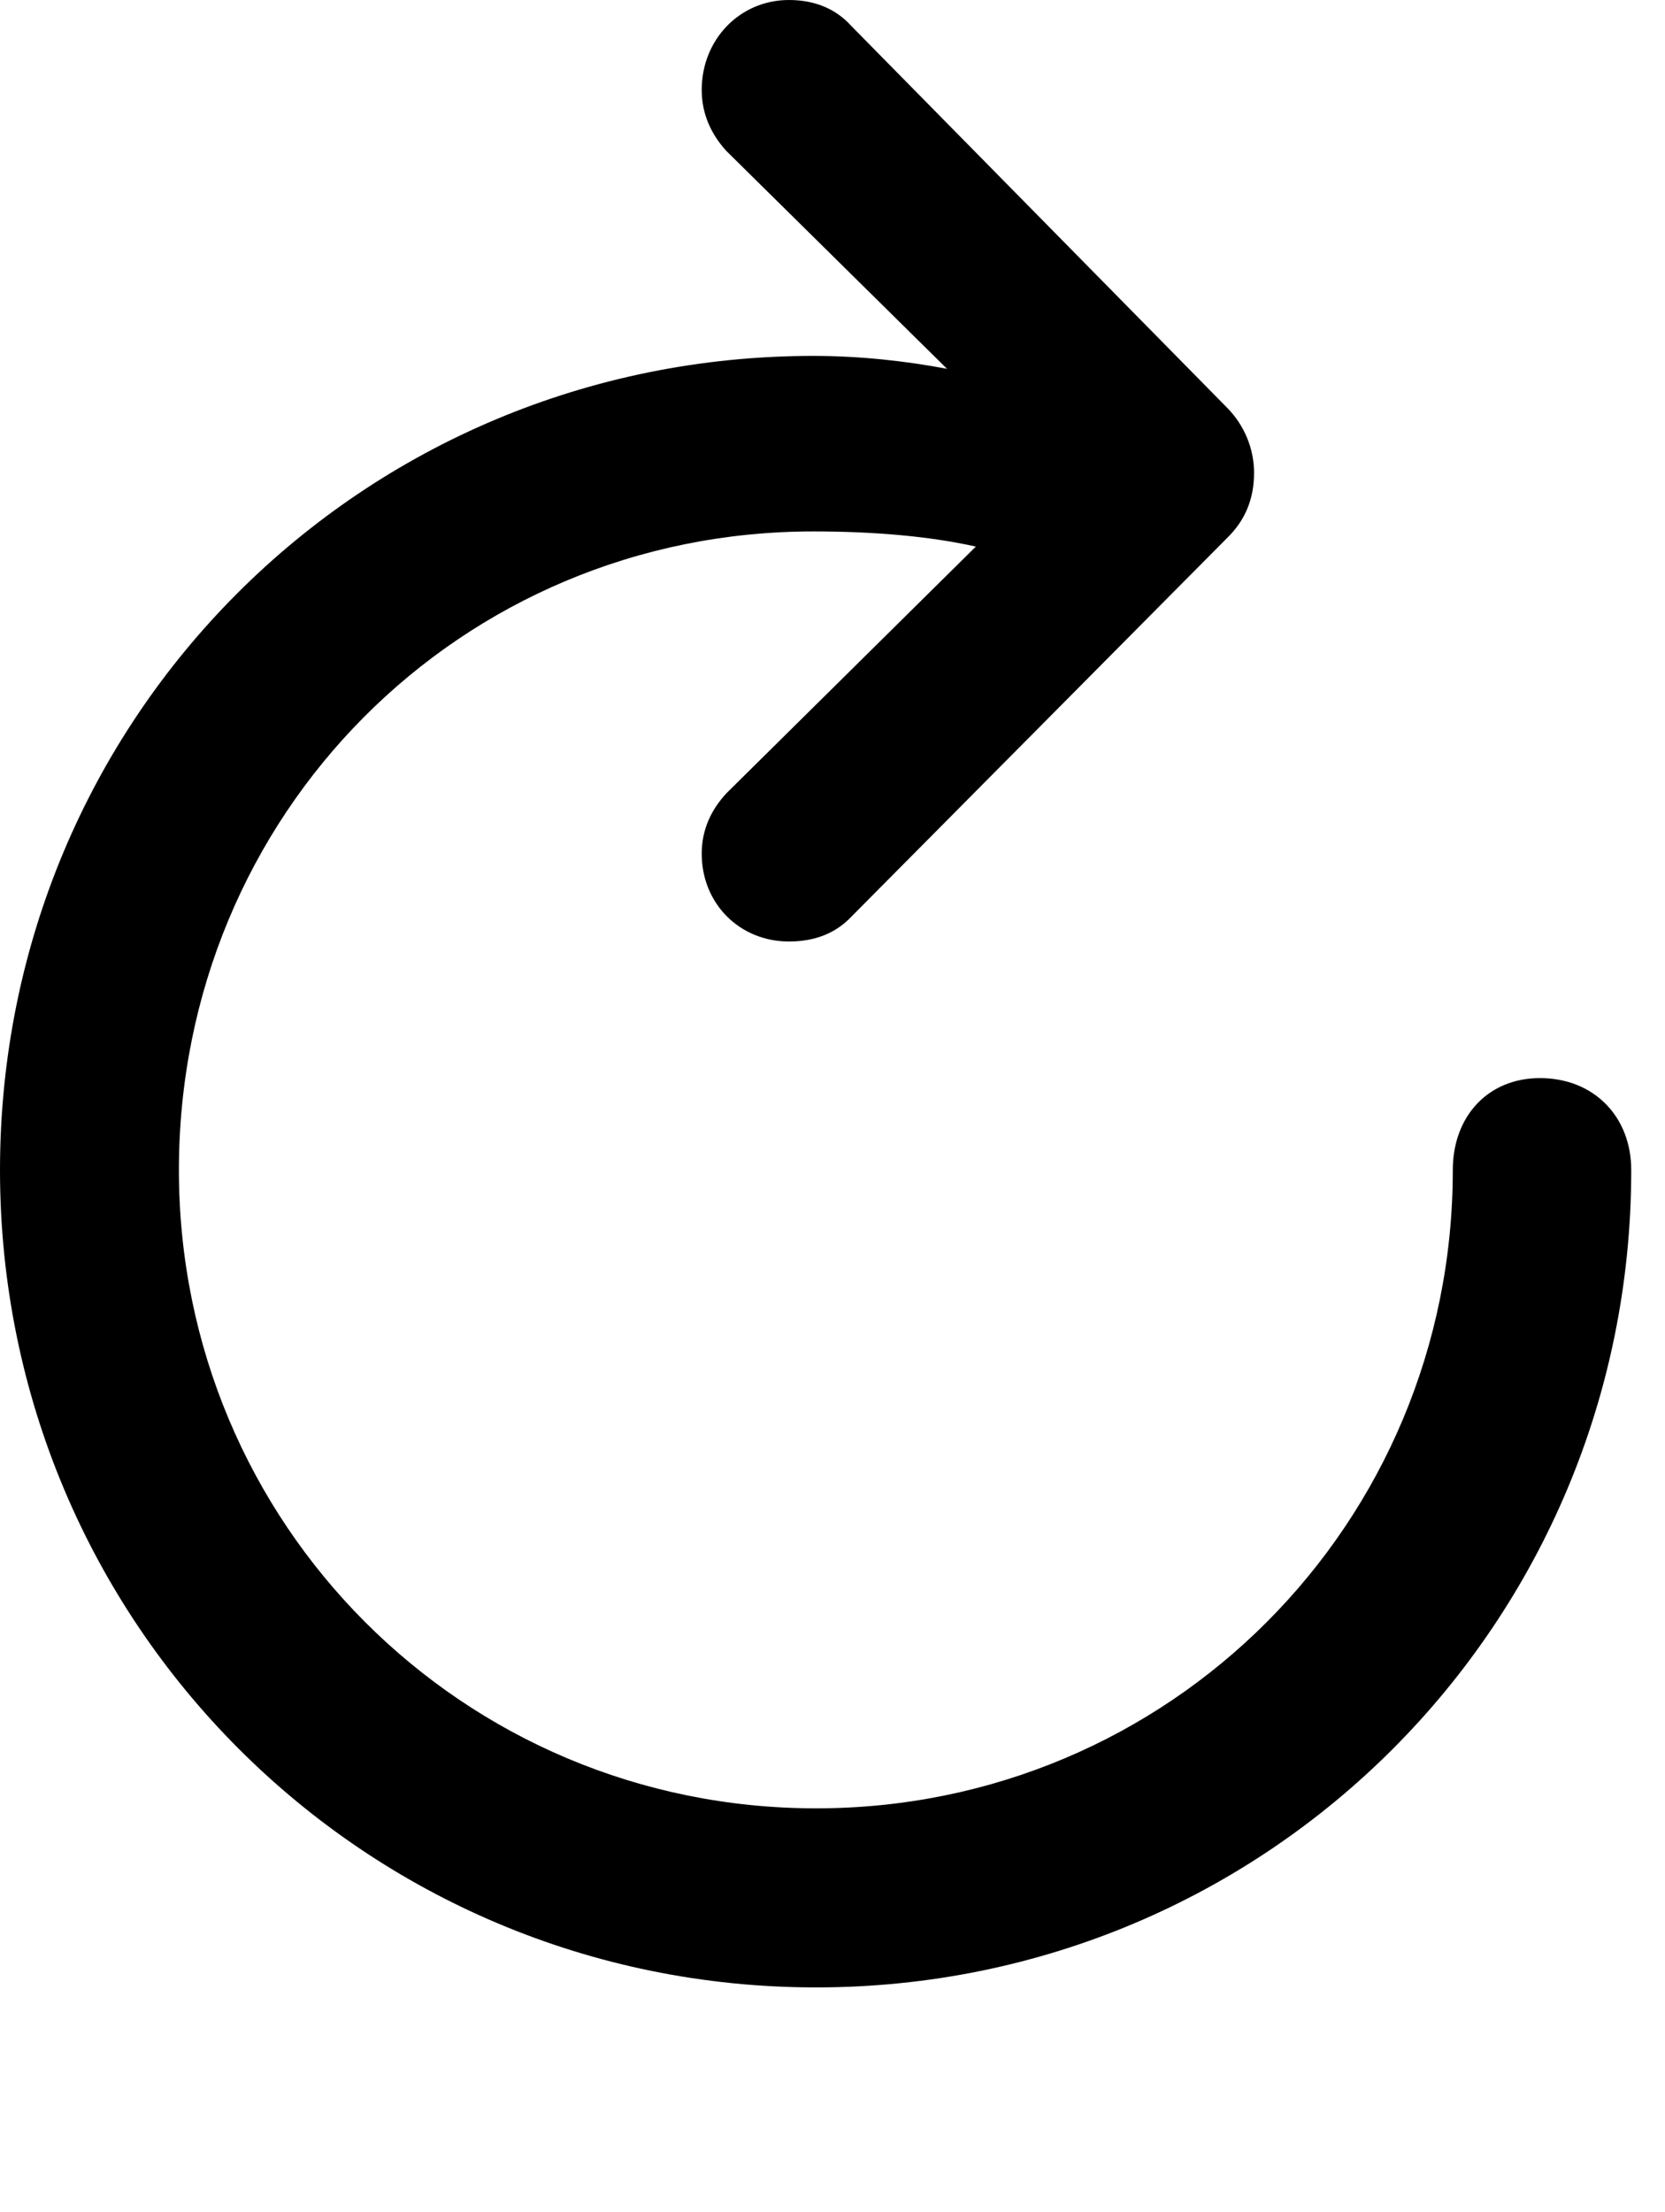 <svg height="23.64" width="17.803" xmlns="http://www.w3.org/2000/svg"><path d="m0 0h17.803v23.64h-17.803z" opacity="0"/><path d="m0 12.506c0 4.841 3.892 8.736 8.726 8.736 4.833 0 8.716-3.895 8.716-8.736 0-.574-.402-.983-.976-.983-.556 0-.932.409-.932.983 0 3.783-3.031 6.822-6.808 6.822-3.779 0-6.813-3.039-6.813-6.822 0-3.804 3.009-6.826 6.783-6.826.638 0 1.237.05 1.738.162l-2.662 2.632c-.169.179-.269.396-.269.65 0 .535.406.939.933.939.279 0 .502-.09.667-.265l4.011-4.041c.207-.199.295-.433.295-.704 0-.257-.104-.512-.295-.702l-4.011-4.073c-.167-.186-.395-.278-.667-.278-.527 0-.933.424-.933.961 0 .254.099.471.261.65l2.362 2.331c-.432-.082-.924-.138-1.43-.138-4.829 0-8.696 3.866-8.696 8.702z"/></svg>